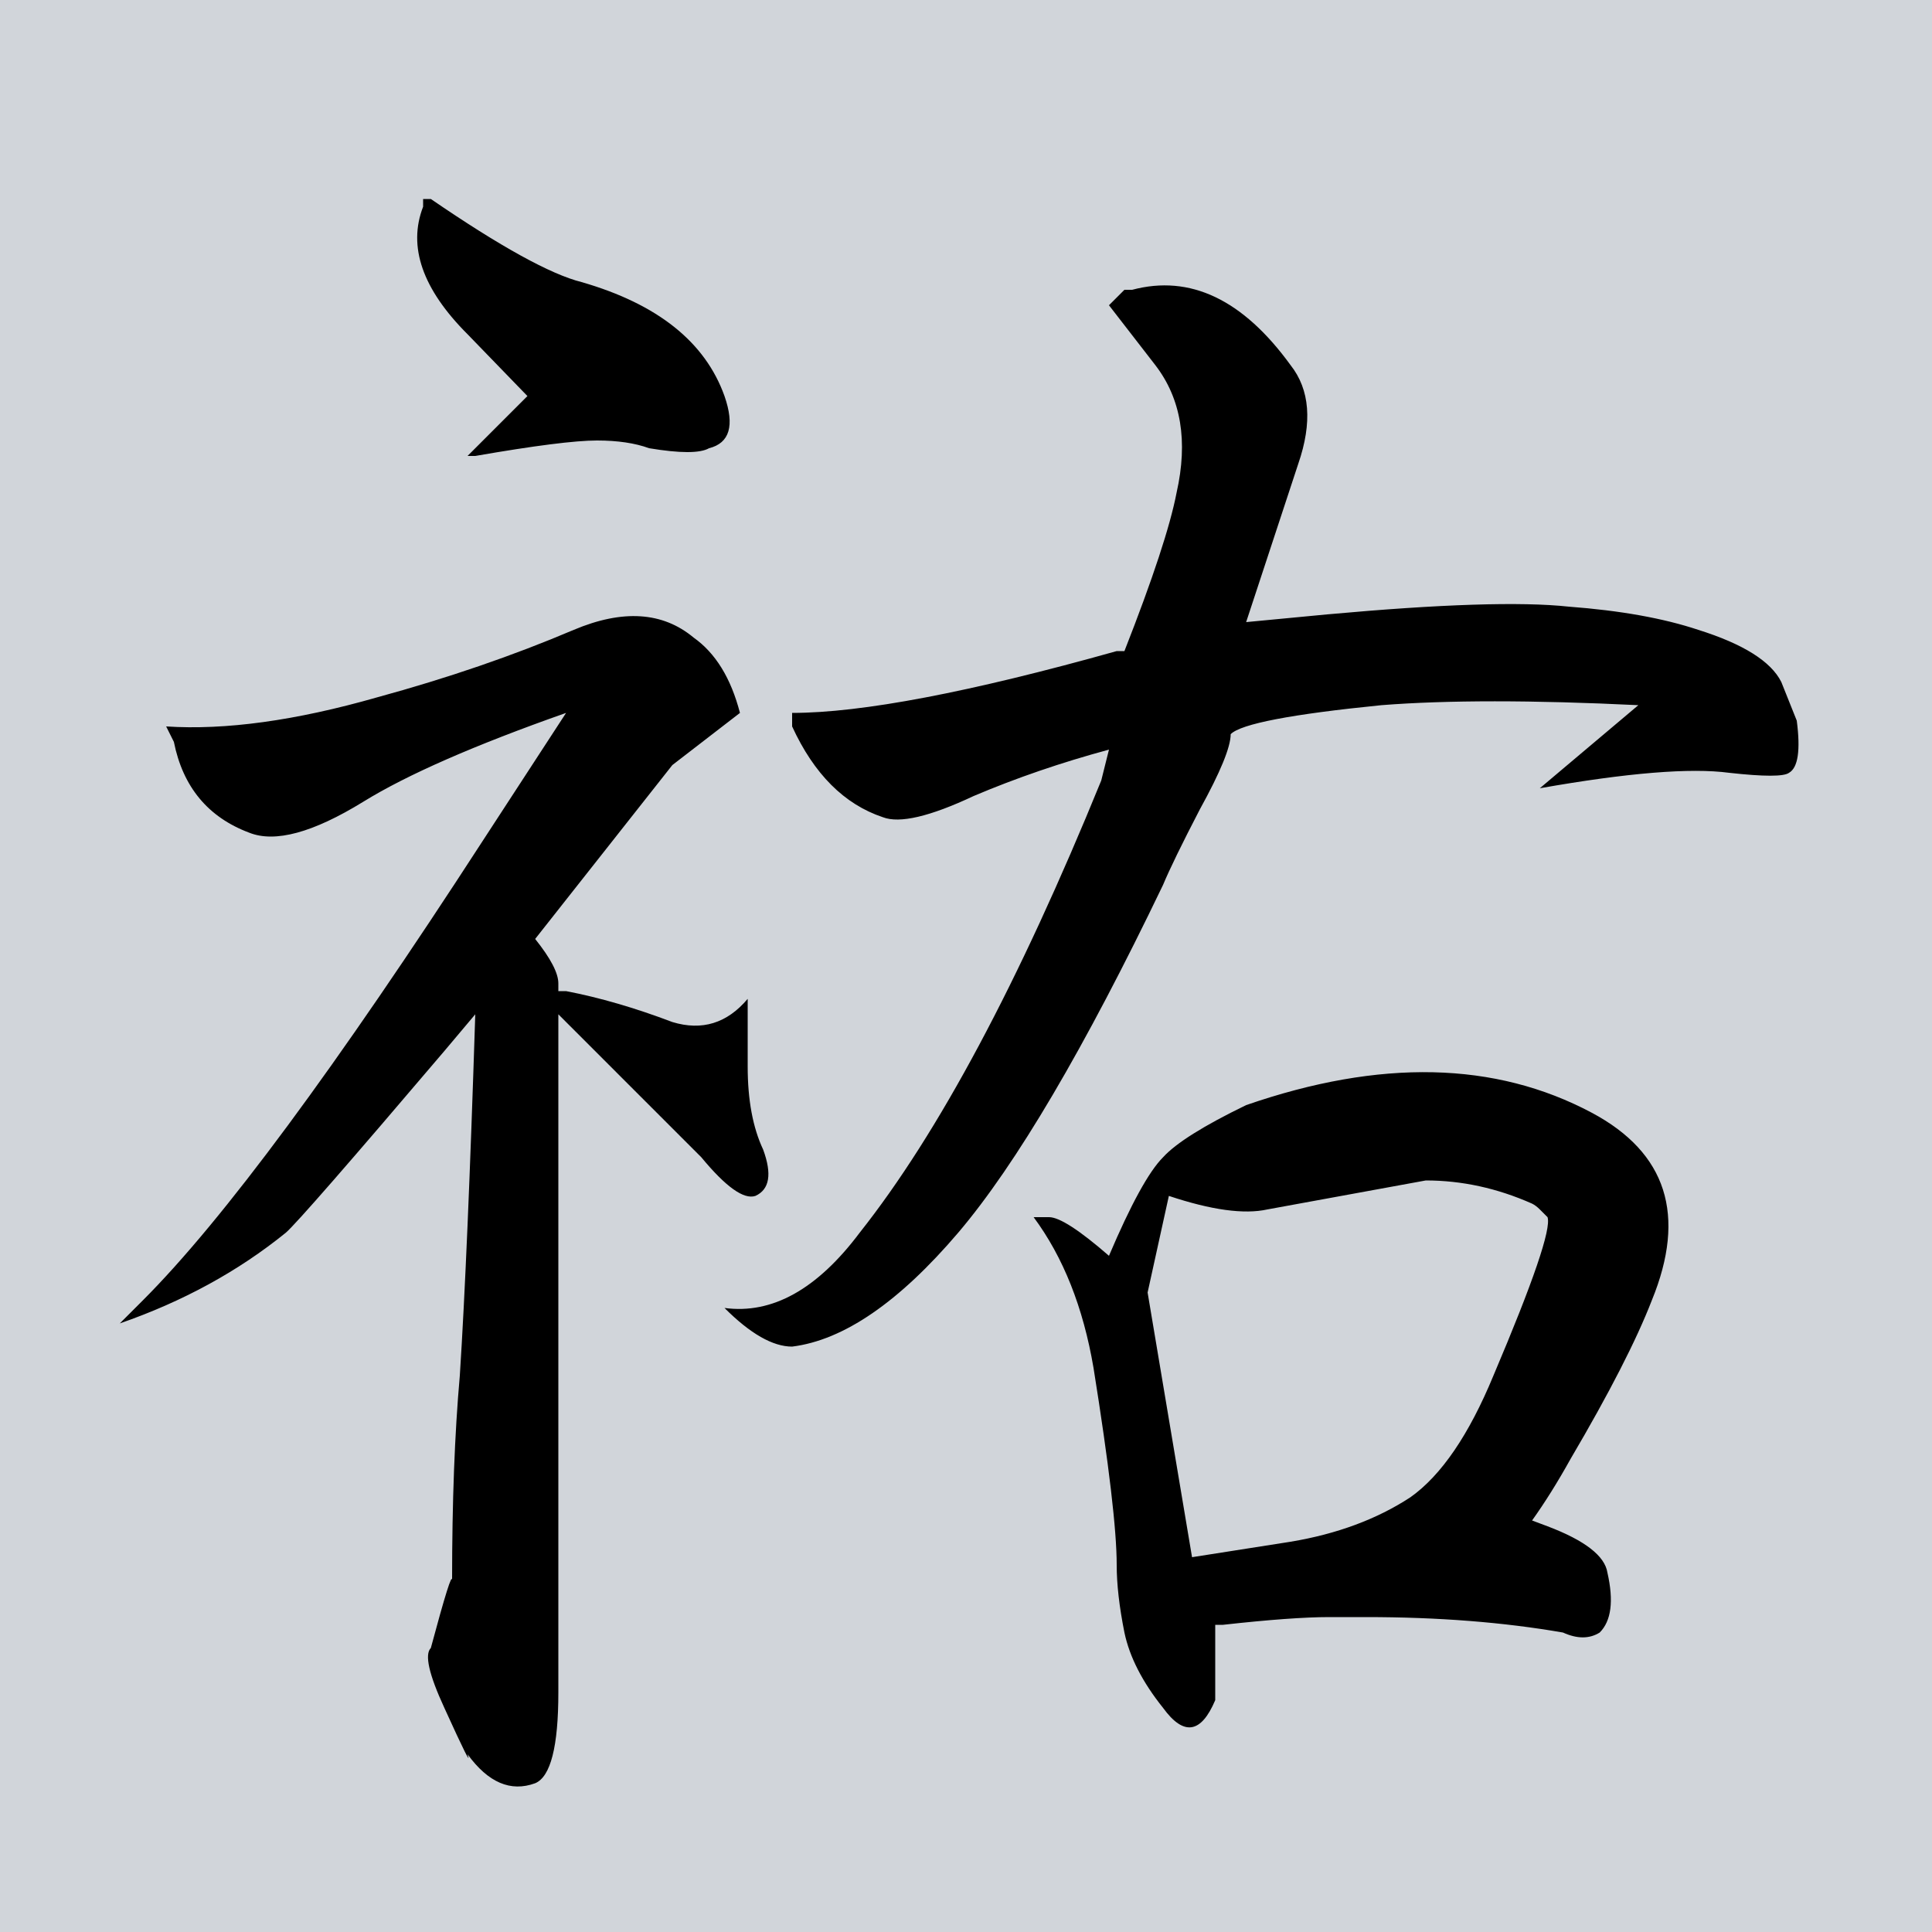 <?xml version="1.0" encoding="utf-8"?><!DOCTYPE svg PUBLIC "-//W3C//DTD SVG 1.1//EN" "http://www.w3.org/Graphics/SVG/1.1/DTD/svg11.dtd"><svg version="1.1" xmlns="http://www.w3.org/2000/svg" width="128" height="128" viewBox="0 0 128 128"><g transform="scale(0.128,0.128)"><g><rect fill="#D1D5DA" width="1000" height="1000" /></g><g transform="translate(0,0)"><g transform="scale(1,-1) translate(0,-893)"><path stroke="none" fill="#000000" d="M582 743H586Q631 755 668 704Q683 685 672 653L645 571L687 575Q775 583 812 579Q852 576 879 567Q914 556 922 540L930 520Q933 497 926 493Q922 490 895 493Q865 497 797 485L848 528Q766 532 715 528Q645 521 637 513Q637 503 621 474Q607 447 602 435Q541 308 496 255Q450 201 410 196Q395 196 375 216Q412 211 445 255Q506 332 570 489L574 505Q537 495 504 481Q470 465 457 470Q427 480 410 517V524Q464 524 578 556H582Q604 612 609 638Q618 678 598 704L574 735L582 743ZM86 517Q132 514 195 532Q250 547 297 567Q335 583 359 563Q376 551 383 524L348 497L277 407Q289 392 289 384V380H293Q319 375 348 364Q371 357 387 376V341Q387 315 395 298Q402 279 391 274Q382 271 363 294L289 368V17Q289 -25 277 -30Q258 -37 242 -15Q245 -24 230 9Q218 35 223 40Q234 81 234 75Q234 136 238 181Q242 243 246 368L230 349Q156 262 148 255Q111 225 62 208L74 220Q136 282 250 458L293 524Q222 499 188 478Q149 454 129 462Q97 474 90 509L86 517ZM223 790Q277 753 301 747Q360 730 375 688Q383 665 367 661Q360 657 336 661Q325 665 309 665Q292 665 246 657H242L273 688L242 720Q207 755 219 786V790H223ZM558 232T535 263H543Q551 263 574 243Q591 283 602 294Q612 305 645 321Q749 357 824 317Q882 286 855 220Q843 189 813 138Q803 120 793 106L801 103Q830 92 832 79Q837 57 828 48Q820 43 809 48Q763 56 707 56H688Q669 56 633 52H629V13Q618 -13 602 9Q586 29 582 48Q578 68 578 83Q578 110 566 185Q558 232 535 263ZM617 87L668 95Q704 101 730 118Q754 135 773 181Q804 254 801 263L797 267Q795 269 793 270Q766 282 738 282L656 267Q638 263 605 274L594 224L617 87Z" /></g></g></g></svg>